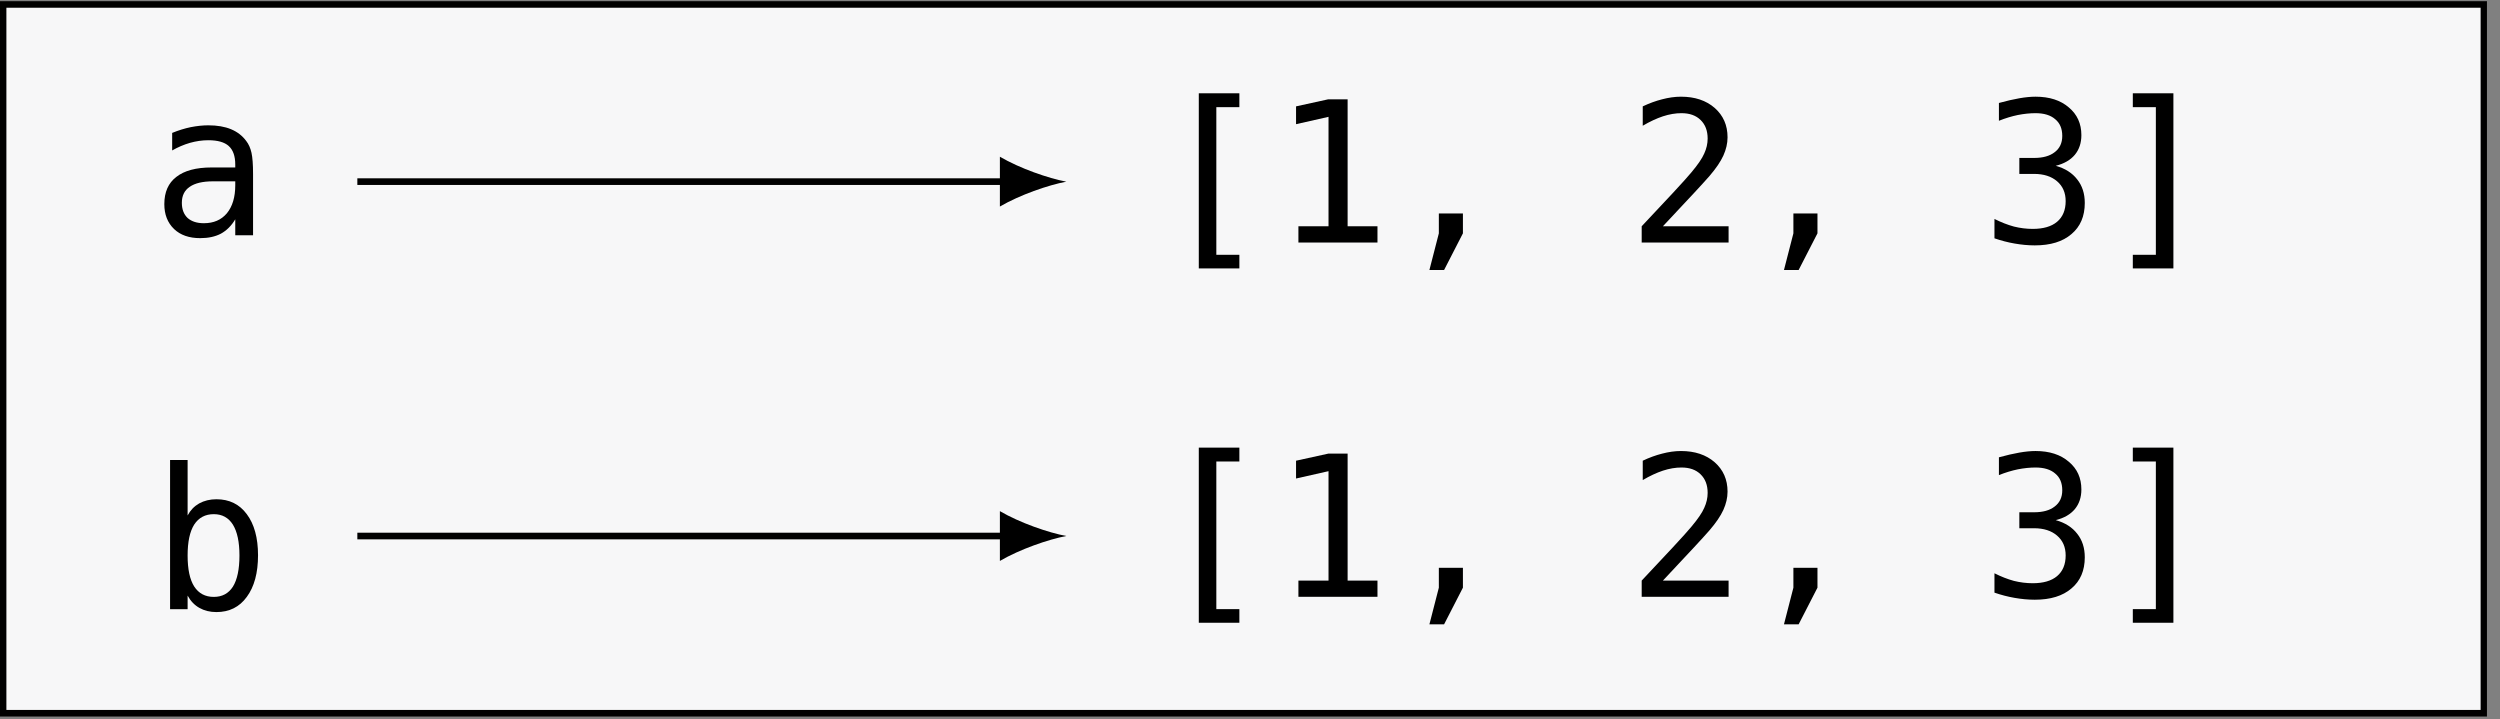 <?xml version="1.0" encoding="UTF-8"?>
<svg xmlns="http://www.w3.org/2000/svg" xmlns:xlink="http://www.w3.org/1999/xlink" width="149.217pt" height="42.918pt" viewBox="0 0 149.217 42.918" version="1.2">
<rect x="0" y="0" width="149.217" height="42.918" fill="#808080" stroke="none"/>
<defs>
<g>
<symbol overflow="visible" id="glyph0-0">
<path style="stroke:none;" d="M 0.594 2.078 L 0.594 -8.266 L 6.453 -8.266 L 6.453 2.078 Z M 1.25 1.422 L 5.797 1.422 L 5.797 -7.609 L 1.25 -7.609 Z M 1.25 1.422 "/>
</symbol>
<symbol overflow="visible" id="glyph0-1">
<path style="stroke:none;" d="M 4.016 -3.219 L 3.672 -3.219 C 3.055 -3.219 2.594 -3.109 2.281 -2.891 C 1.969 -2.68 1.812 -2.363 1.812 -1.938 C 1.812 -1.551 1.926 -1.25 2.156 -1.031 C 2.395 -0.82 2.719 -0.719 3.125 -0.719 C 3.707 -0.719 4.164 -0.914 4.5 -1.312 C 4.832 -1.719 5 -2.273 5 -2.984 L 5 -3.219 Z M 6.062 -3.656 L 6.062 0 L 5 0 L 5 -0.953 C 4.77 -0.566 4.484 -0.281 4.141 -0.094 C 3.805 0.082 3.395 0.172 2.906 0.172 C 2.25 0.172 1.727 -0.008 1.344 -0.375 C 0.957 -0.75 0.766 -1.242 0.766 -1.859 C 0.766 -2.578 1.004 -3.117 1.484 -3.484 C 1.961 -3.859 2.664 -4.047 3.594 -4.047 L 5 -4.047 L 5 -4.219 C 5 -4.727 4.867 -5.098 4.609 -5.328 C 4.359 -5.555 3.953 -5.672 3.391 -5.672 C 3.023 -5.672 2.66 -5.617 2.297 -5.516 C 1.93 -5.41 1.578 -5.258 1.234 -5.062 L 1.234 -6.109 C 1.617 -6.266 1.988 -6.379 2.344 -6.453 C 2.707 -6.523 3.055 -6.562 3.391 -6.562 C 3.922 -6.562 4.375 -6.484 4.75 -6.328 C 5.125 -6.172 5.426 -5.938 5.656 -5.625 C 5.801 -5.438 5.906 -5.203 5.969 -4.922 C 6.031 -4.641 6.062 -4.219 6.062 -3.656 Z M 6.062 -3.656 "/>
</symbol>
<symbol overflow="visible" id="glyph0-2">
<path style="stroke:none;" d="M 2.656 -8.906 L 5.078 -8.906 L 5.078 -8.078 L 3.703 -8.078 L 3.703 0.734 L 5.078 0.734 L 5.078 1.547 L 2.656 1.547 Z M 2.656 -8.906 "/>
</symbol>
<symbol overflow="visible" id="glyph0-3">
<path style="stroke:none;" d="M 1.547 -0.969 L 3.344 -0.969 L 3.344 -7.5 L 1.406 -7.062 L 1.406 -8.125 L 3.328 -8.547 L 4.484 -8.547 L 4.484 -0.969 L 6.266 -0.969 L 6.266 0 L 1.547 0 Z M 1.547 -0.969 "/>
</symbol>
<symbol overflow="visible" id="glyph0-4">
<path style="stroke:none;" d="M 2.875 -1.734 L 4.312 -1.734 L 4.312 -0.547 L 3.188 1.641 L 2.312 1.641 L 2.875 -0.547 Z M 2.875 -1.734 "/>
</symbol>
<symbol overflow="visible" id="glyph0-5">
<path style="stroke:none;" d="M 2.141 -0.969 L 6.062 -0.969 L 6.062 0 L 0.875 0 L 0.875 -0.969 C 1.582 -1.719 2.203 -2.379 2.734 -2.953 C 3.273 -3.535 3.645 -3.945 3.844 -4.188 C 4.227 -4.645 4.484 -5.02 4.609 -5.312 C 4.742 -5.602 4.812 -5.898 4.812 -6.203 C 4.812 -6.672 4.672 -7.039 4.391 -7.312 C 4.117 -7.582 3.738 -7.719 3.25 -7.719 C 2.895 -7.719 2.523 -7.656 2.141 -7.531 C 1.766 -7.406 1.363 -7.219 0.938 -6.969 L 0.938 -8.125 C 1.332 -8.312 1.719 -8.453 2.094 -8.547 C 2.477 -8.648 2.852 -8.703 3.219 -8.703 C 4.051 -8.703 4.723 -8.477 5.234 -8.031 C 5.742 -7.582 6 -7 6 -6.281 C 6 -5.914 5.914 -5.551 5.75 -5.188 C 5.582 -4.82 5.305 -4.414 4.922 -3.969 C 4.703 -3.719 4.391 -3.375 3.984 -2.938 C 3.578 -2.5 2.961 -1.844 2.141 -0.969 Z M 2.141 -0.969 "/>
</symbol>
<symbol overflow="visible" id="glyph0-6">
<path style="stroke:none;" d="M 4.438 -4.578 C 5 -4.422 5.426 -4.148 5.719 -3.766 C 6.02 -3.391 6.172 -2.922 6.172 -2.359 C 6.172 -1.566 5.906 -0.945 5.375 -0.5 C 4.852 -0.051 4.125 0.172 3.188 0.172 C 2.789 0.172 2.391 0.133 1.984 0.062 C 1.578 -0.008 1.176 -0.113 0.781 -0.25 L 0.781 -1.406 C 1.176 -1.207 1.562 -1.055 1.938 -0.953 C 2.312 -0.859 2.688 -0.812 3.062 -0.812 C 3.695 -0.812 4.18 -0.953 4.516 -1.234 C 4.859 -1.523 5.031 -1.938 5.031 -2.469 C 5.031 -2.969 4.859 -3.363 4.516 -3.656 C 4.18 -3.945 3.723 -4.094 3.141 -4.094 L 2.266 -4.094 L 2.266 -5.047 L 3.141 -5.047 C 3.672 -5.047 4.082 -5.16 4.375 -5.391 C 4.676 -5.617 4.828 -5.941 4.828 -6.359 C 4.828 -6.797 4.688 -7.129 4.406 -7.359 C 4.133 -7.598 3.742 -7.719 3.234 -7.719 C 2.891 -7.719 2.535 -7.68 2.172 -7.609 C 1.816 -7.535 1.441 -7.422 1.047 -7.266 L 1.047 -8.328 C 1.504 -8.453 1.91 -8.547 2.266 -8.609 C 2.629 -8.672 2.953 -8.703 3.234 -8.703 C 4.066 -8.703 4.727 -8.488 5.219 -8.062 C 5.719 -7.645 5.969 -7.094 5.969 -6.406 C 5.969 -5.938 5.836 -5.547 5.578 -5.234 C 5.316 -4.922 4.938 -4.703 4.438 -4.578 Z M 4.438 -4.578 "/>
</symbol>
<symbol overflow="visible" id="glyph0-7">
<path style="stroke:none;" d="M 4.406 -8.906 L 4.406 1.547 L 1.984 1.547 L 1.984 0.734 L 3.359 0.734 L 3.359 -8.078 L 1.984 -8.078 L 1.984 -8.906 Z M 4.406 -8.906 "/>
</symbol>
<symbol overflow="visible" id="glyph0-8">
<path style="stroke:none;" d="M 5.25 -3.203 C 5.25 -4.016 5.117 -4.629 4.859 -5.047 C 4.598 -5.461 4.219 -5.672 3.719 -5.672 C 3.207 -5.672 2.816 -5.461 2.547 -5.047 C 2.285 -4.629 2.156 -4.016 2.156 -3.203 C 2.156 -2.391 2.285 -1.773 2.547 -1.359 C 2.816 -0.941 3.207 -0.734 3.719 -0.734 C 4.219 -0.734 4.598 -0.938 4.859 -1.344 C 5.117 -1.758 5.25 -2.379 5.25 -3.203 Z M 2.156 -5.594 C 2.32 -5.906 2.551 -6.145 2.844 -6.312 C 3.145 -6.477 3.488 -6.562 3.875 -6.562 C 4.645 -6.562 5.25 -6.266 5.688 -5.672 C 6.133 -5.078 6.359 -4.258 6.359 -3.219 C 6.359 -2.164 6.133 -1.336 5.688 -0.734 C 5.25 -0.129 4.645 0.172 3.875 0.172 C 3.488 0.172 3.148 0.086 2.859 -0.078 C 2.566 -0.242 2.332 -0.488 2.156 -0.812 L 2.156 0 L 1.109 0 L 1.109 -8.906 L 2.156 -8.906 Z M 2.156 -5.594 "/>
</symbol>
</g>
<clipPath id="clip1">
  <path d="M 0 0.07 L 148.438 0.07 L 148.438 42.766 L 0 42.766 Z M 0 0.07 "/>
</clipPath>
</defs>
<g id="surface1">
<g clip-path="url(#clip1)" clip-rule="nonzero">
<path style="fill-rule:nonzero;fill:rgb(96.863%,96.863%,97.255%);fill-opacity:1;stroke-width:0.399;stroke-linecap:butt;stroke-linejoin:miter;stroke:rgb(0%,0%,0%);stroke-opacity:1;stroke-miterlimit:10;" d="M 74.411 21.26 L -74.409 21.26 L -74.409 -21.259 L 74.411 -21.259 Z M 74.411 21.26 " transform="matrix(0.995,0,0,-0.995,74.22,21.418)"/>
</g>
<g style="fill:rgb(0%,0%,0%);fill-opacity:1;">
  <use xlink:href="#glyph0-1" x="9.042" y="14.042"/>
</g>
<g style="fill:rgb(0%,0%,0%);fill-opacity:1;">
  <use xlink:href="#glyph0-2" x="68.896" y="14.474"/>
  <use xlink:href="#glyph0-3" x="75.951" y="14.474"/>
  <use xlink:href="#glyph0-4" x="83.005" y="14.474"/>
</g>
<g style="fill:rgb(0%,0%,0%);fill-opacity:1;">
  <use xlink:href="#glyph0-5" x="97.112" y="14.474"/>
  <use xlink:href="#glyph0-4" x="104.167" y="14.474"/>
</g>
<g style="fill:rgb(0%,0%,0%);fill-opacity:1;">
  <use xlink:href="#glyph0-6" x="118.262" y="14.474"/>
  <use xlink:href="#glyph0-7" x="125.317" y="14.474"/>
</g>
<g style="fill:rgb(0%,0%,0%);fill-opacity:1;">
  <use xlink:href="#glyph0-8" x="9.042" y="36.361"/>
</g>
<g style="fill:rgb(0%,0%,0%);fill-opacity:1;">
  <use xlink:href="#glyph0-2" x="68.896" y="35.623"/>
  <use xlink:href="#glyph0-3" x="75.951" y="35.623"/>
  <use xlink:href="#glyph0-4" x="83.005" y="35.623"/>
</g>
<g style="fill:rgb(0%,0%,0%);fill-opacity:1;">
  <use xlink:href="#glyph0-5" x="97.112" y="35.623"/>
  <use xlink:href="#glyph0-4" x="104.167" y="35.623"/>
</g>
<g style="fill:rgb(0%,0%,0%);fill-opacity:1;">
  <use xlink:href="#glyph0-6" x="118.262" y="35.623"/>
  <use xlink:href="#glyph0-7" x="125.317" y="35.623"/>
</g>
<path style="fill:none;stroke-width:0.399;stroke-linecap:butt;stroke-linejoin:miter;stroke:rgb(0%,0%,0%);stroke-opacity:1;stroke-miterlimit:10;" d="M -53.157 10.63 L -14.22 10.63 " transform="matrix(0.995,0,0,-0.995,74.22,21.418)"/>
<path style=" stroke:none;fill-rule:nonzero;fill:rgb(0%,0%,0%);fill-opacity:1;" d="M 63.645 10.844 C 62.586 10.645 60.867 10.051 59.68 9.355 L 59.68 12.328 C 60.867 11.633 62.586 11.039 63.645 10.844 "/>
<path style="fill:none;stroke-width:0.399;stroke-linecap:butt;stroke-linejoin:miter;stroke:rgb(0%,0%,0%);stroke-opacity:1;stroke-miterlimit:10;" d="M -53.157 -10.629 L -14.22 -10.629 " transform="matrix(0.995,0,0,-0.995,74.22,21.418)"/>
<path style=" stroke:none;fill-rule:nonzero;fill:rgb(0%,0%,0%);fill-opacity:1;" d="M 63.645 31.992 C 62.586 31.797 60.867 31.203 59.68 30.508 L 59.68 33.48 C 60.867 32.785 62.586 32.191 63.645 31.992 "/>
</g>
</svg>
